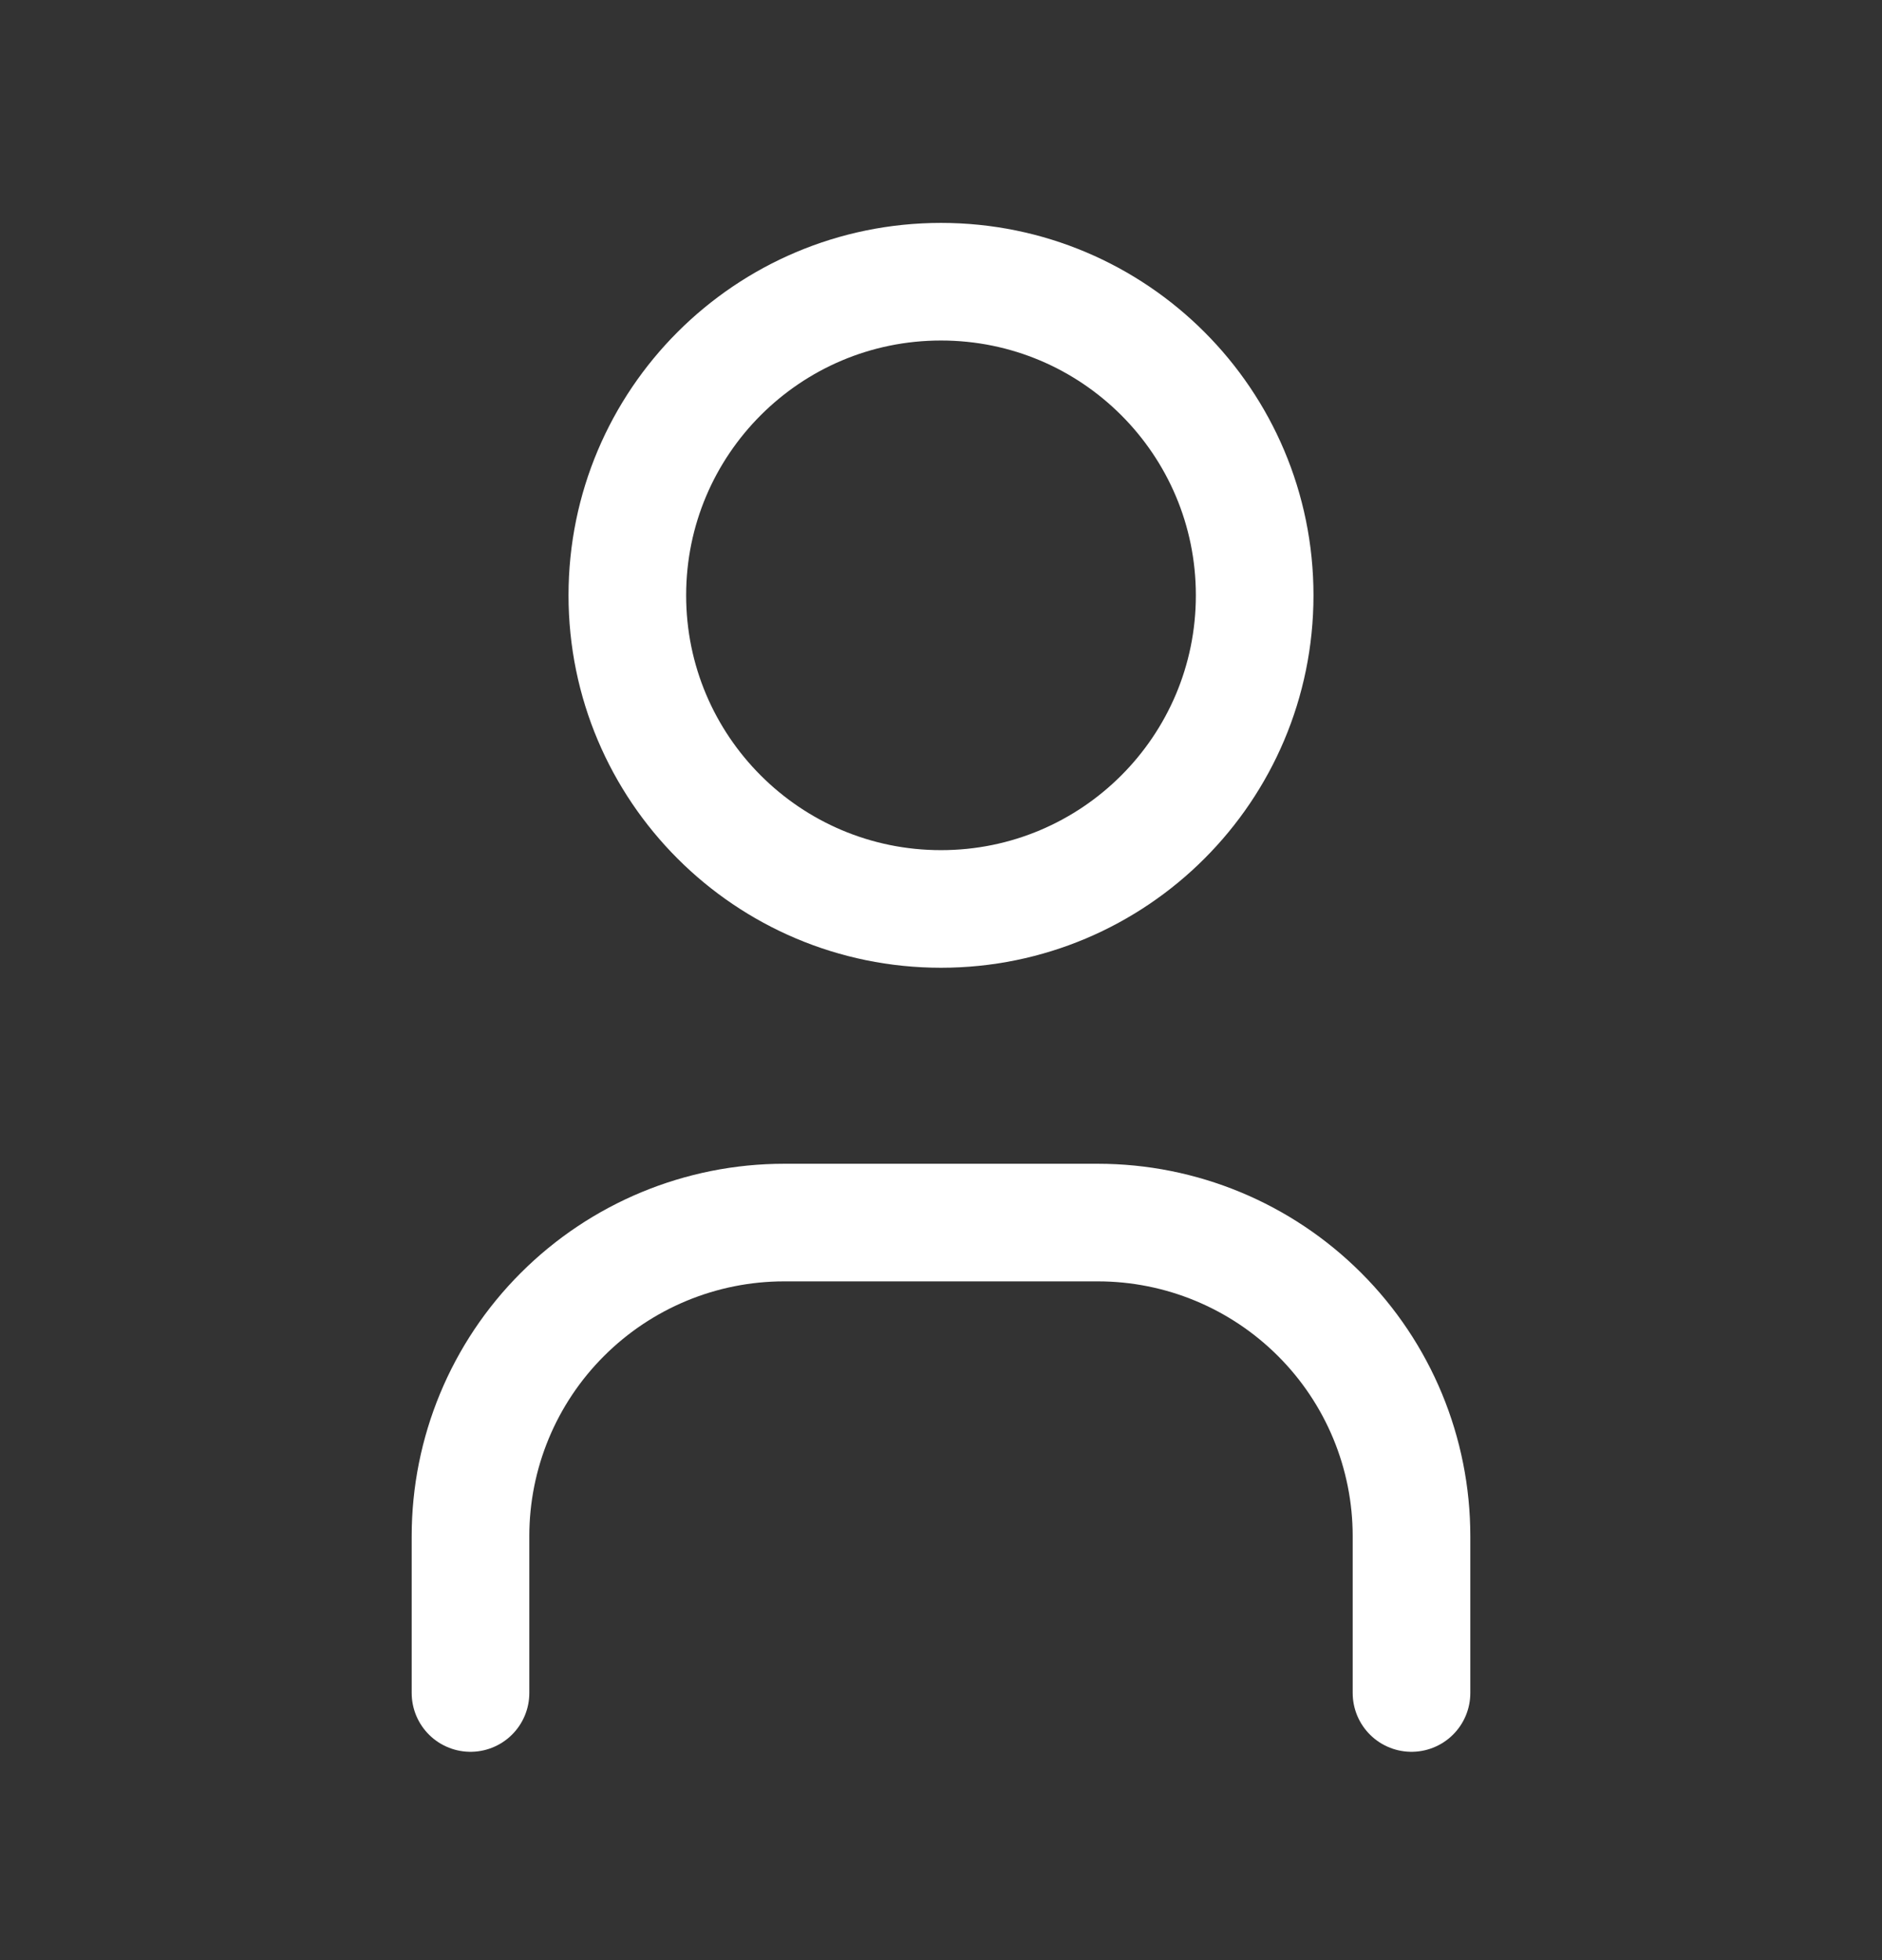 <svg width="24" height="25" viewBox="0 0 24 25" fill="none" xmlns="http://www.w3.org/2000/svg">
<rect x="0" y="0" width="24" height="25" fill="#333333" stroke="none"/>
<path d="M12 11.593C14.209 11.593 16 9.802 16 7.593C16 5.384 14.209 3.593 12 3.593C9.791 3.593 8 5.384 8 7.593C8 9.802 9.791 11.593 12 11.593Z" stroke="white" stroke-width="1.5" stroke-linecap="round" stroke-linejoin="round"/>
<path d="M6 21.593V19.593C6 18.532 6.421 17.515 7.172 16.765C7.922 16.015 8.939 15.593 10 15.593H14C15.061 15.593 16.078 16.015 16.828 16.765C17.579 17.515 18 18.532 18 19.593V21.593" stroke="white" stroke-width="1.5" stroke-linecap="round" stroke-linejoin="round"/>
</svg>
